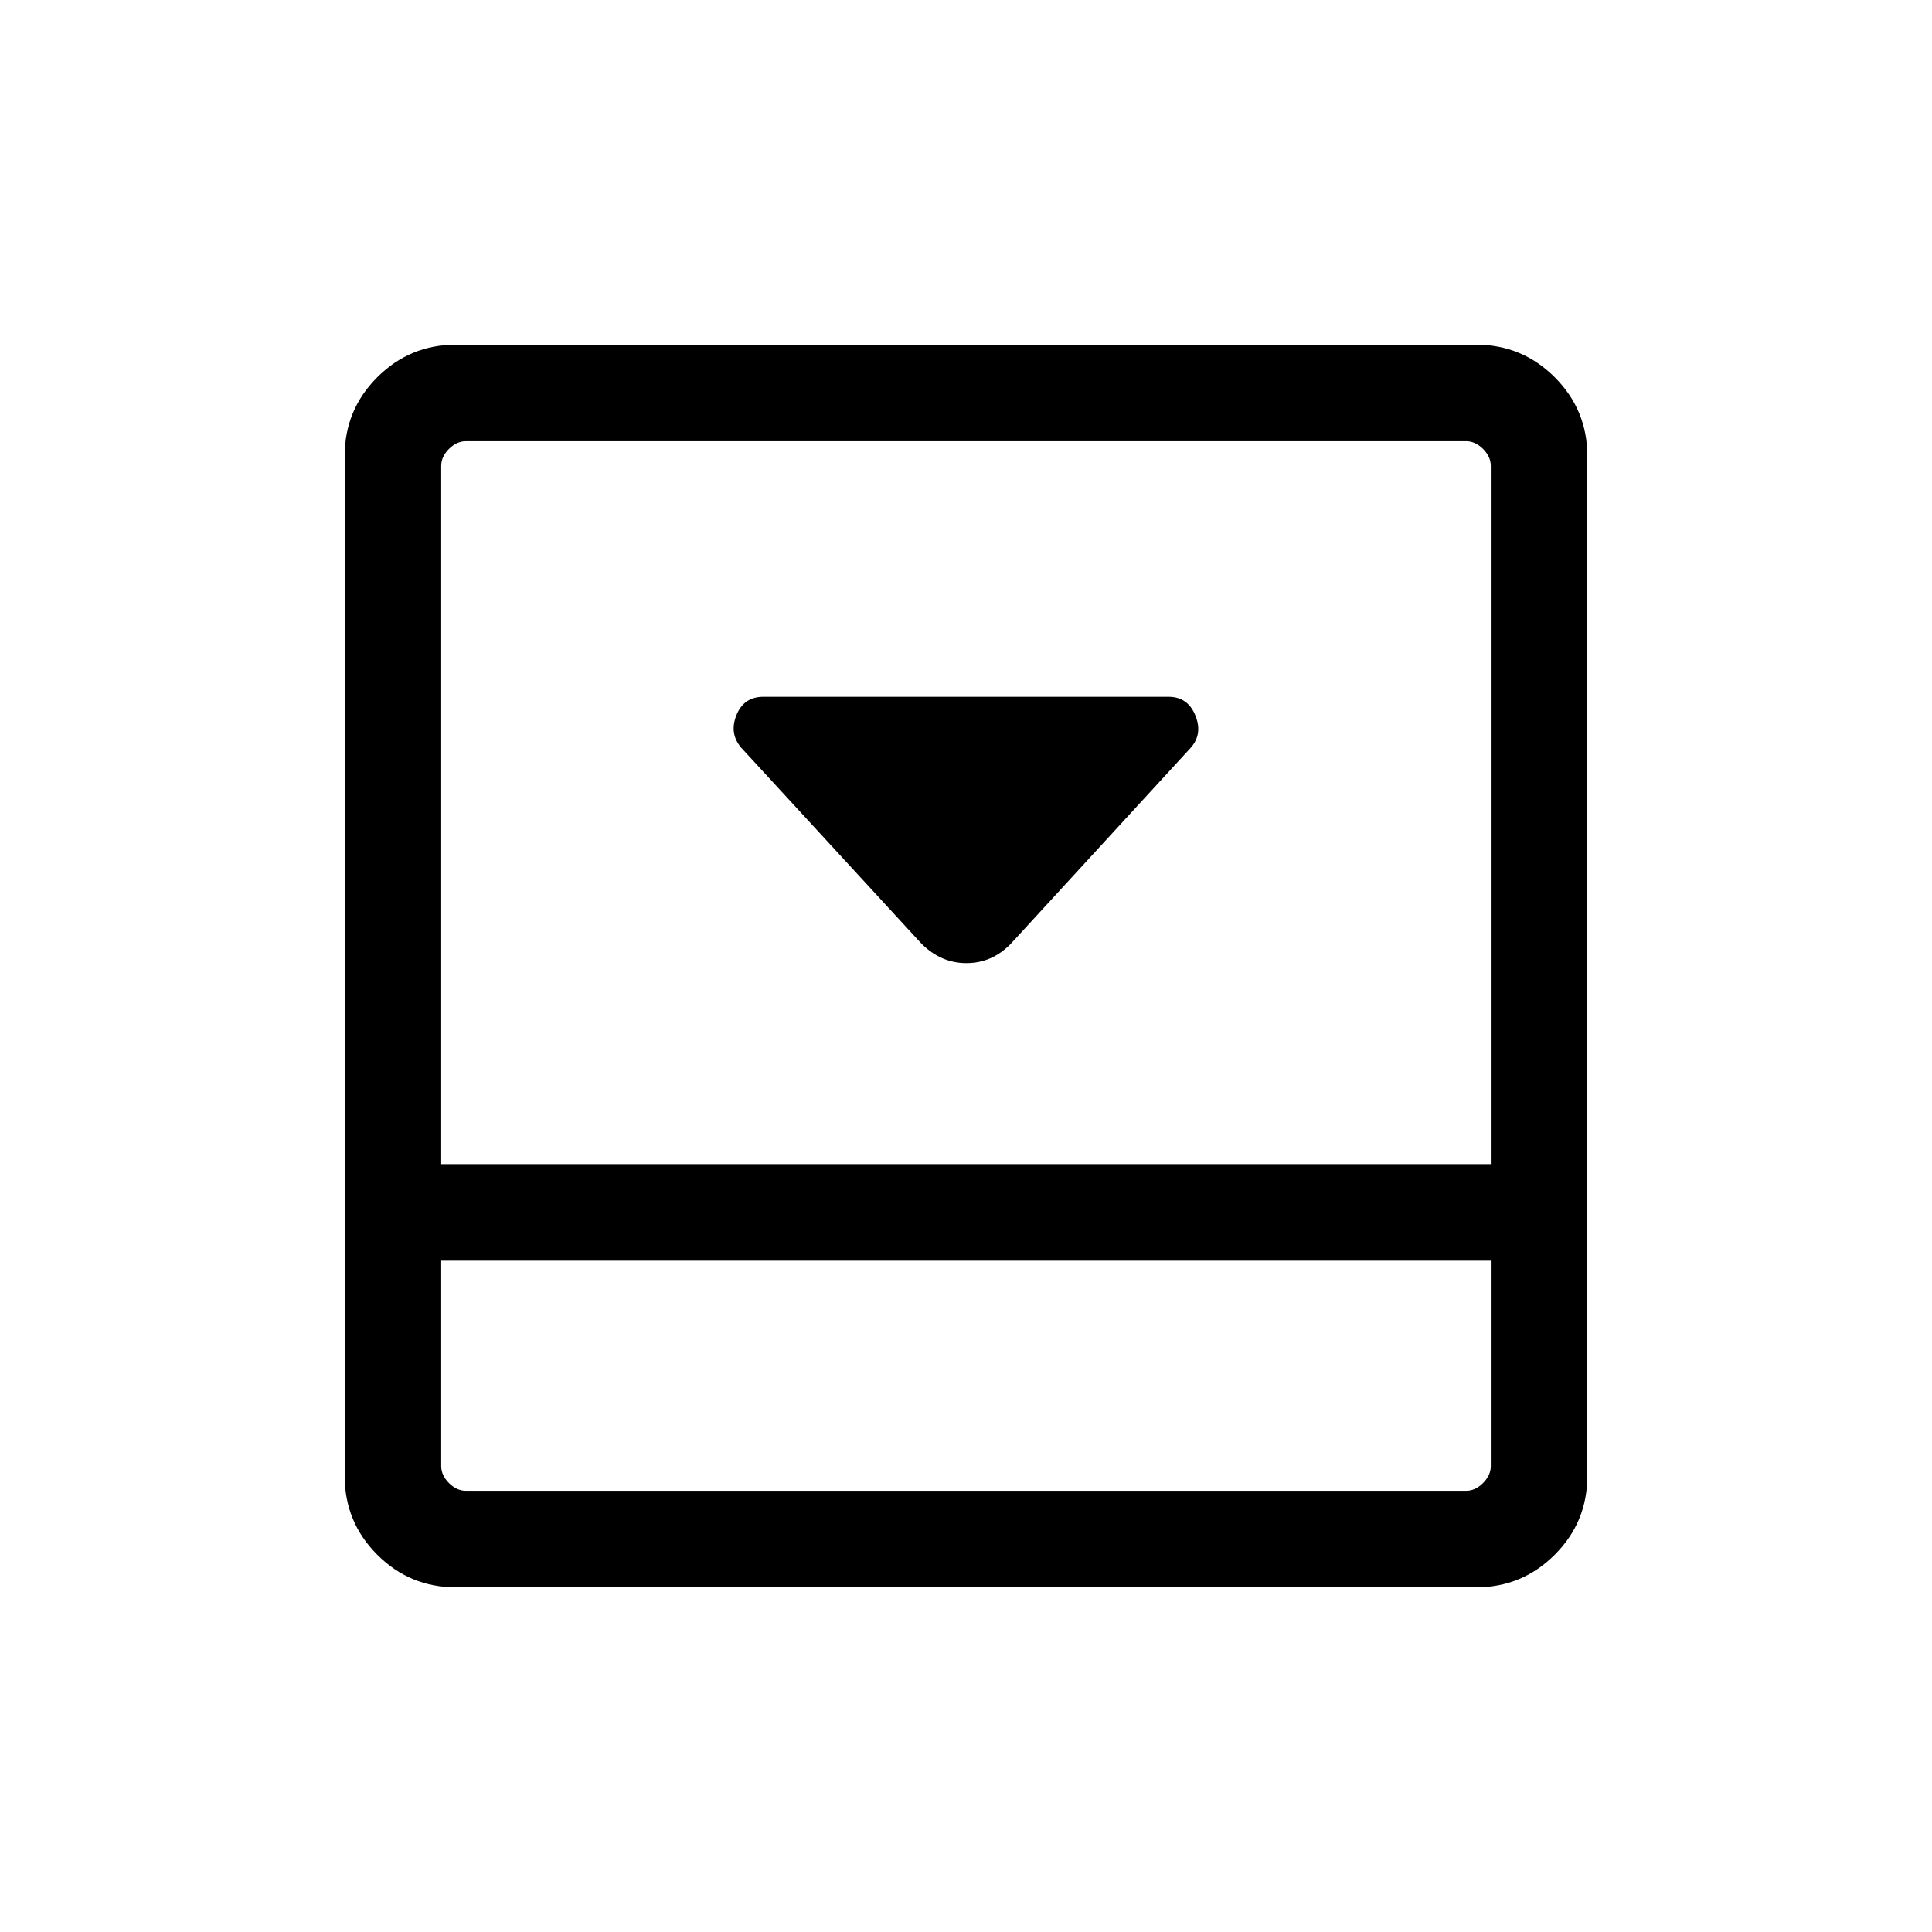 <svg xmlns="http://www.w3.org/2000/svg" height="20" viewBox="0 96 960 960" width="20"><path d="m502.192 565.039 89.499-97.5q6.039-6.862 2.26-16.084-3.779-9.223-13.298-9.223H379.347q-9.769 0-13.423 9.134-3.654 9.135 2.385 16.173l89.518 97.327q9.701 9.711 22.372 9.711 12.672 0 21.993-9.538Zm231.269-297.768q22.894 0 39.081 16.187 16.187 16.187 16.187 39.081v506.922q0 22.894-16.187 39.081-16.187 16.187-39.081 16.187H226.539q-22.894 0-39.081-16.187-16.187-16.187-16.187-39.081V322.539q0-22.894 16.187-39.081 16.187-16.187 39.081-16.187h506.922Zm-514.23 455.152v102.038q0 4.615 3.846 8.462 3.847 3.846 8.462 3.846h496.922q4.615 0 8.462-3.846 3.846-3.847 3.846-8.462V722.423H219.231Zm521.538-47.96V327.539q0-4.615-3.846-8.462-3.847-3.846-8.462-3.846H231.539q-4.615 0-8.462 3.846-3.846 3.847-3.846 8.462v346.924h521.538Zm-521.538 47.96v114.346-114.346Z"/></svg>